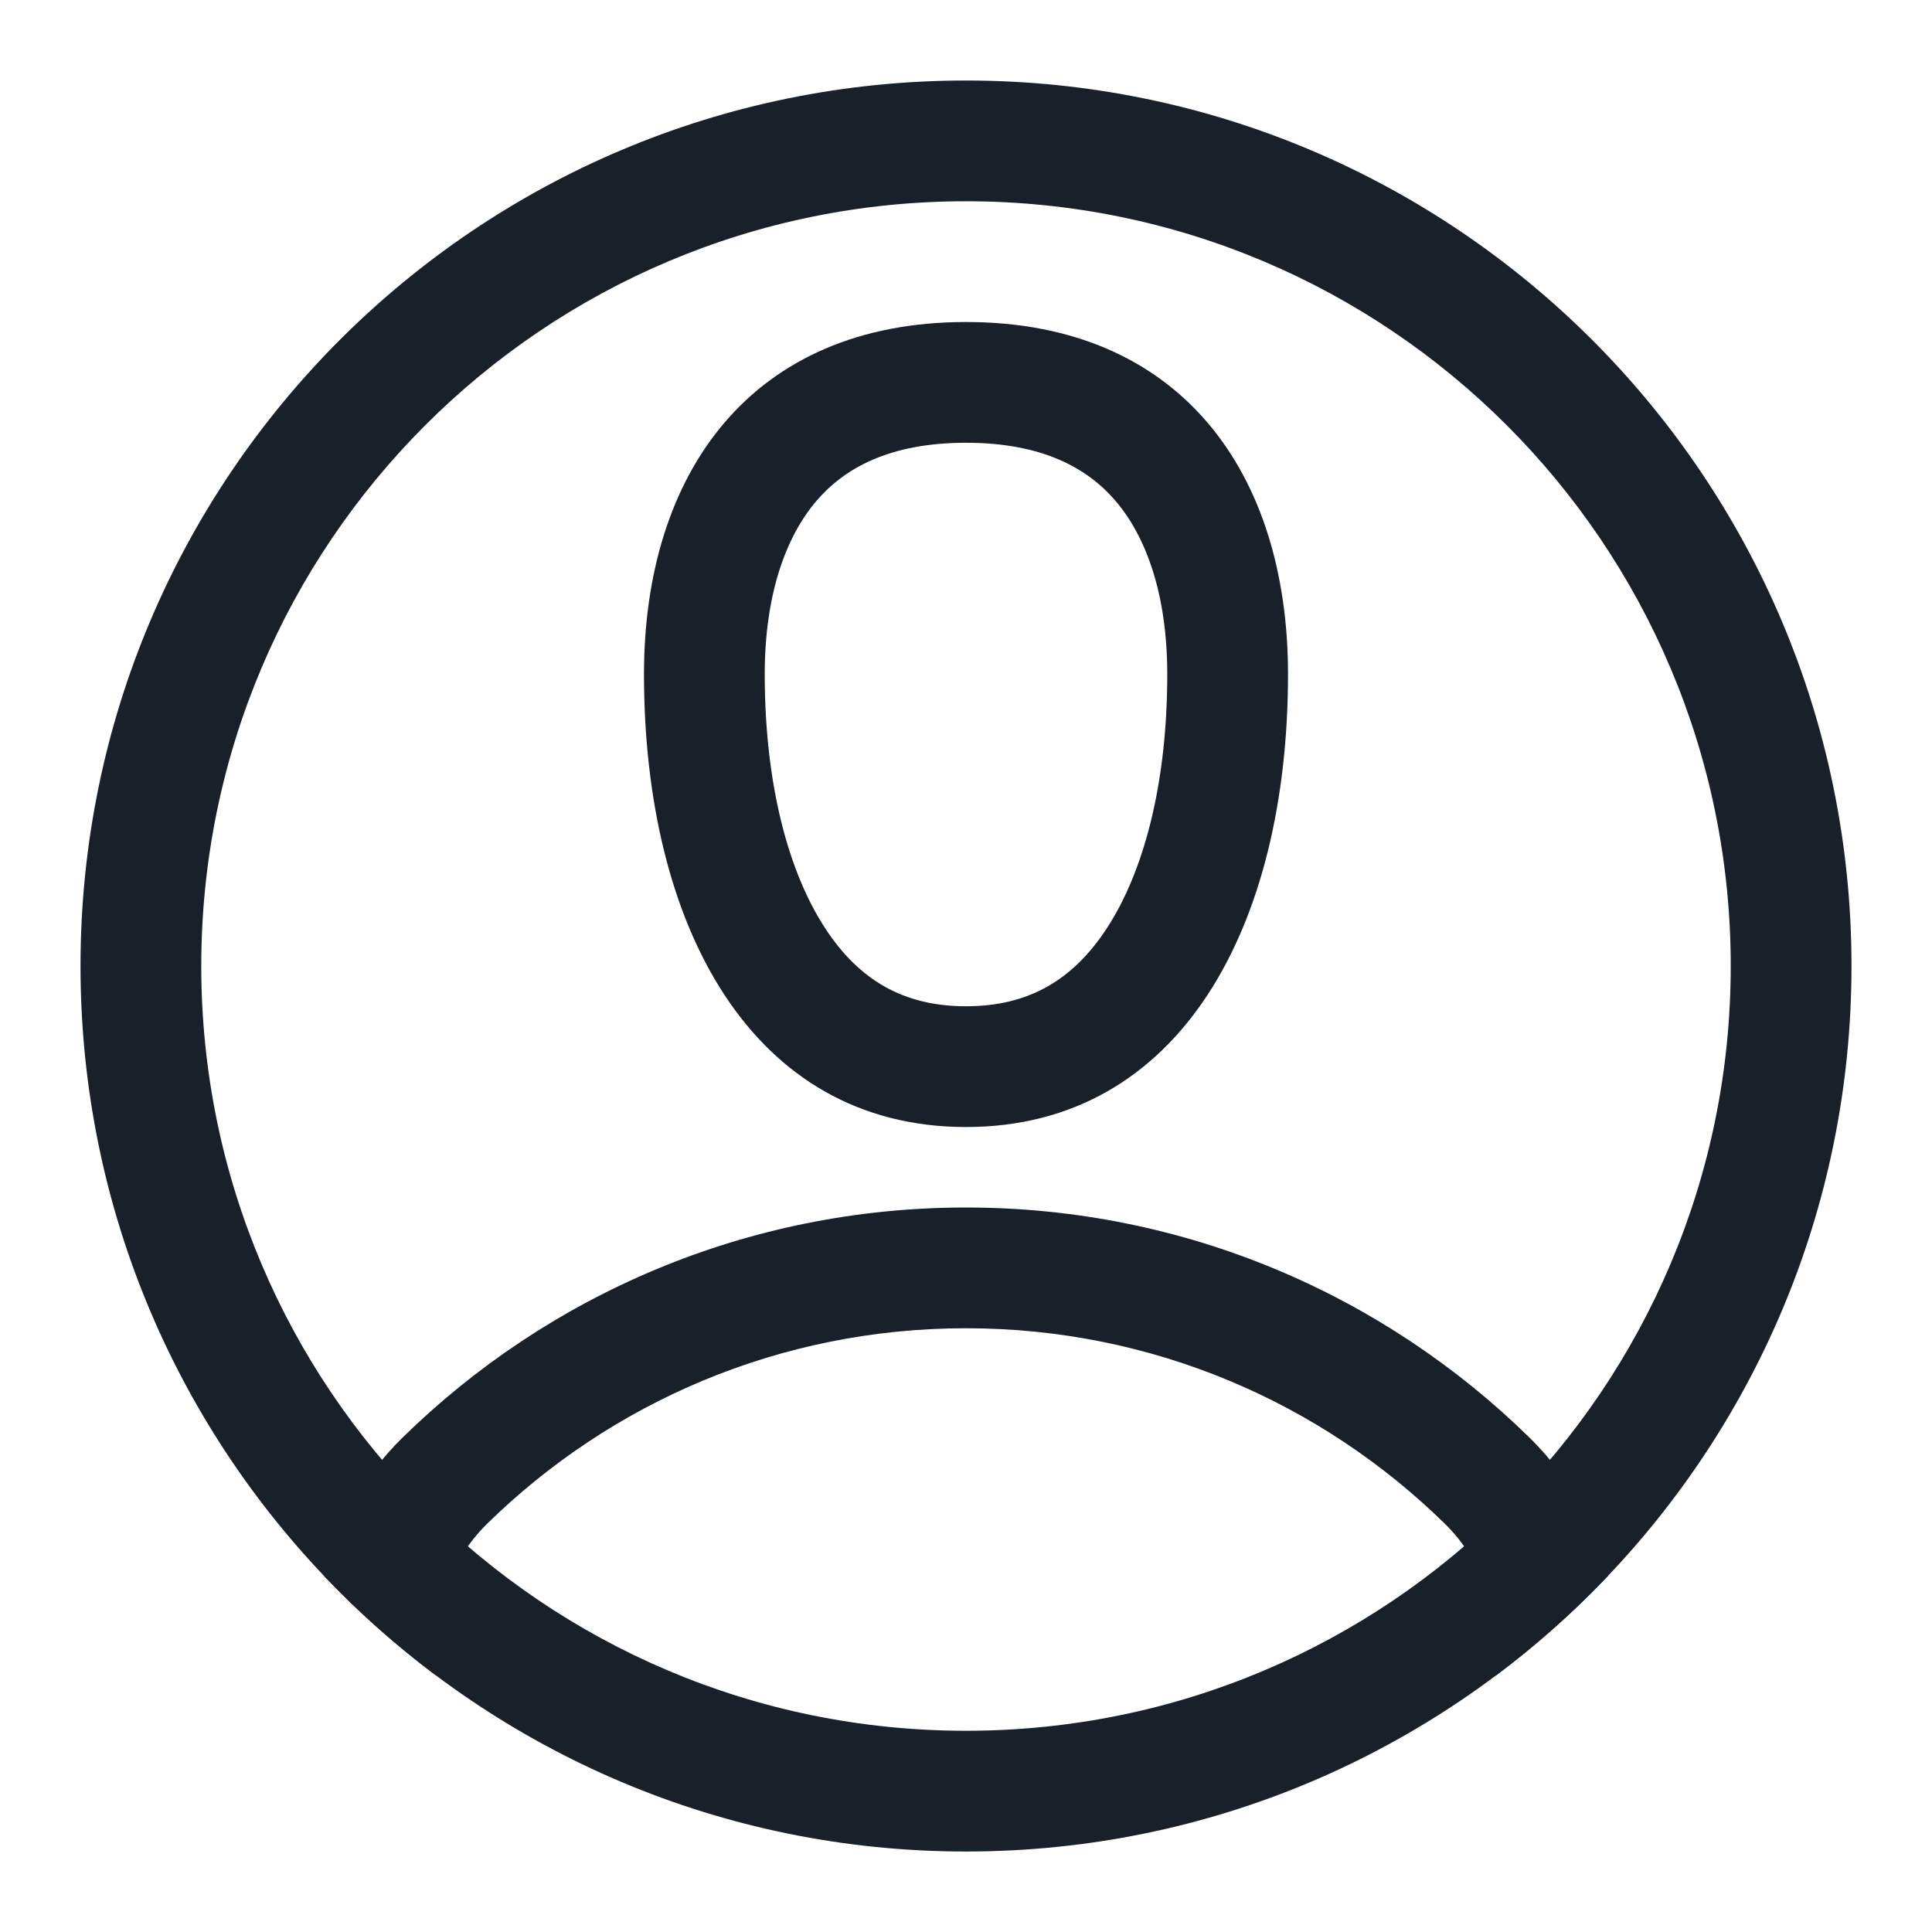 <svg width="64" height="64" viewBox="0 0 64 64" fill="none" xmlns="http://www.w3.org/2000/svg">
<path fill-rule="evenodd" clip-rule="evenodd" d="M32 57.334C45.991 57.334 57.333 45.992 57.333 32C57.333 18.009 45.991 6.667 32 6.667C18.009 6.667 6.667 18.009 6.667 32C6.667 45.992 18.009 57.334 32 57.334ZM32 61.334C48.2 61.334 61.333 48.201 61.333 32C61.333 15.8 48.2 2.667 32 2.667C15.8 2.667 2.667 15.8 2.667 32C2.667 48.201 15.8 61.334 32 61.334Z" fill="#18202A"/>
<path fill-rule="evenodd" clip-rule="evenodd" d="M36.656 30.764C37.871 28.913 38.667 26.009 38.667 22.334C38.667 19.667 37.955 17.765 36.957 16.597C36.037 15.518 34.544 14.667 32 14.667C29.456 14.667 27.963 15.518 27.043 16.597C26.045 17.765 25.333 19.667 25.333 22.334C25.333 26.009 26.129 28.913 27.344 30.764C28.451 32.451 29.913 33.334 32 33.334C34.087 33.334 35.549 32.451 36.656 30.764ZM32 37.334C39.111 37.334 42.667 30.667 42.667 22.334C42.667 15.667 39.111 10.667 32 10.667C24.889 10.667 21.333 15.667 21.333 22.334C21.333 30.667 24.889 37.334 32 37.334Z" fill="#18202A"/>
<path d="M10.726 52.196C11.156 50.494 12.022 48.909 13.332 47.625C18.142 42.909 24.731 40 32 40C39.269 40 45.858 42.909 50.669 47.625C51.978 48.909 52.844 50.494 53.274 52.196C52.132 53.399 50.888 54.505 49.558 55.501C49.758 53.569 49.136 51.724 47.868 50.481C43.775 46.468 38.18 44 32 44C25.82 44 20.225 46.468 16.132 50.481C14.864 51.724 14.242 53.569 14.442 55.501C13.112 54.505 11.868 53.399 10.726 52.196Z" fill="#18202A"/>
</svg>
